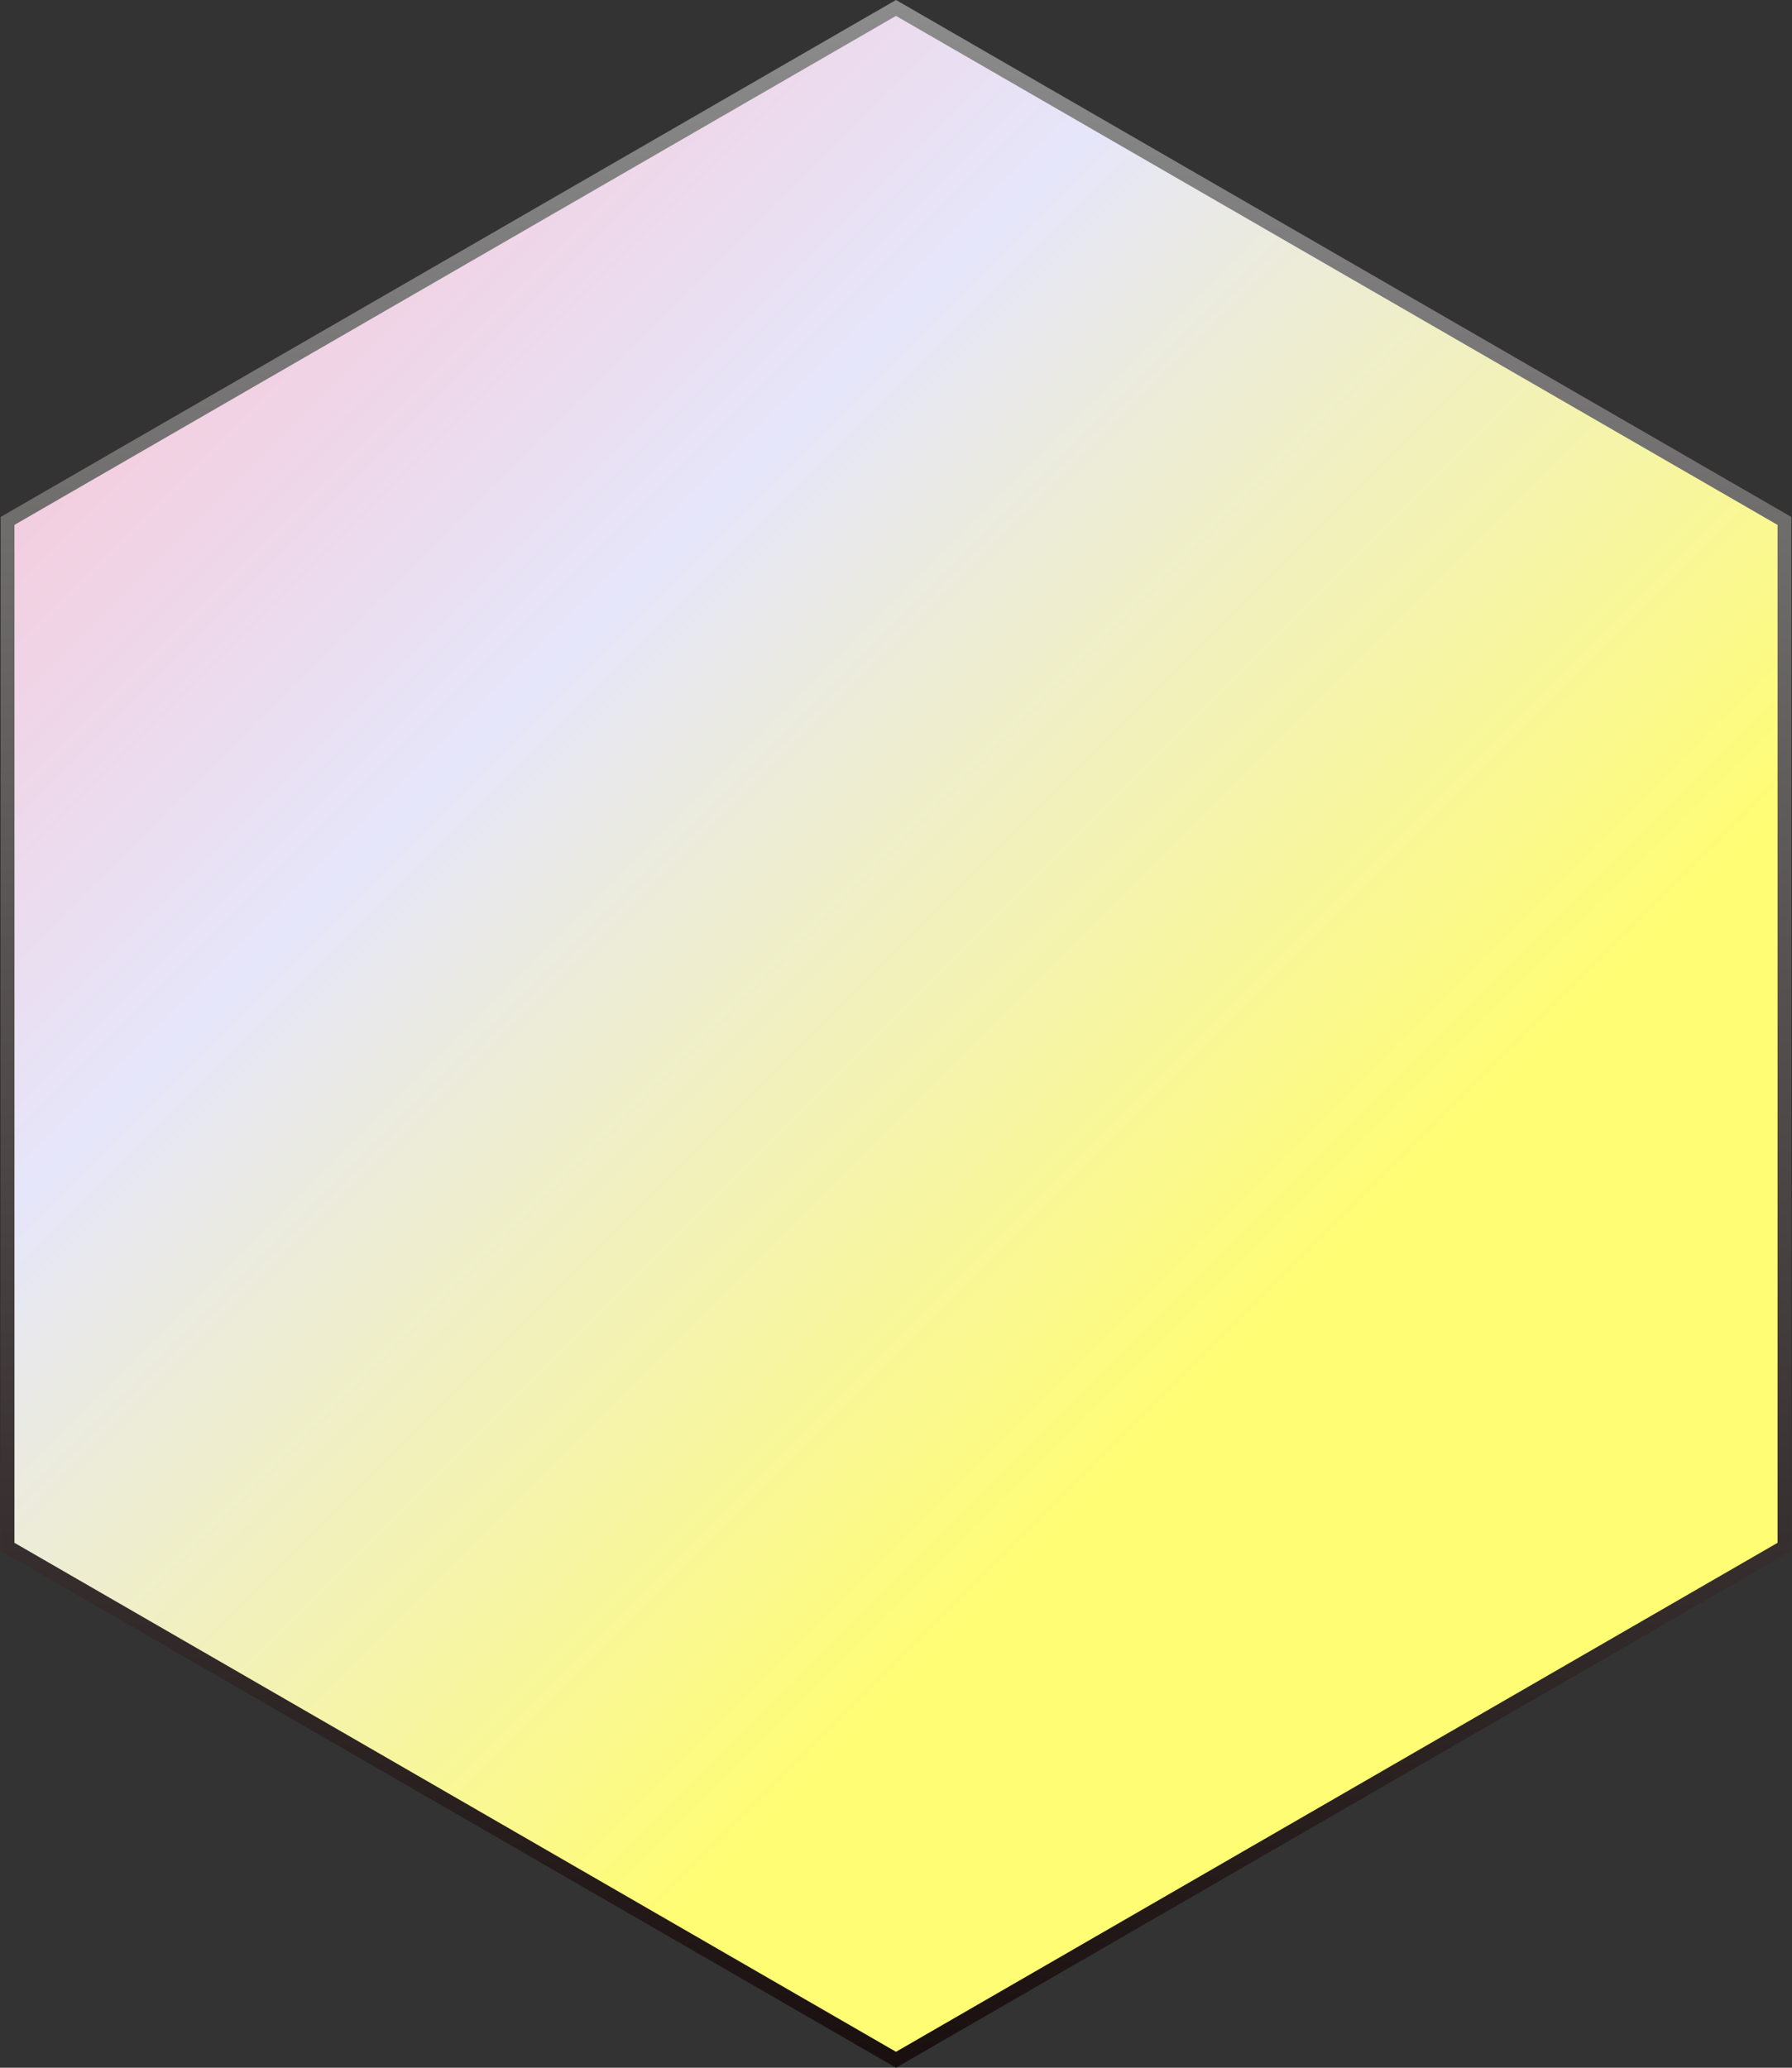 <svg width="65" height="75" viewBox="0 0 65 75" fill="none" xmlns="http://www.w3.org/2000/svg">
<rect x="0" y="0" width="65" height="75" fill="#333333" stroke="none"/>
<path d="M64.726 18.895V56.105L32.5 74.711L0.274 56.105V18.895L32.5 0.288L64.726 18.895Z" fill="url(#paint0_linear_48_2952)" stroke="url(#paint1_linear_48_2952)" stroke-width="0.5"/>
<defs>
<linearGradient id="paint0_linear_48_2952" x1="-5" y1="0" x2="70" y2="75" gradientUnits="userSpaceOnUse">
<stop stop-color="#FFB7C5"/>
<stop offset="0.33" stop-color="#E6E6FA"/>
<stop offset="0.66" stop-color="#FFFD74"/>
</linearGradient>
<linearGradient id="paint1_linear_48_2952" x1="32.5" y1="0" x2="32.5" y2="75" gradientUnits="userSpaceOnUse">
<stop stop-color="#8C8C8C"/>
<stop offset="1" stop-color="#1A0F0F"/>
</linearGradient>
</defs>
</svg>
